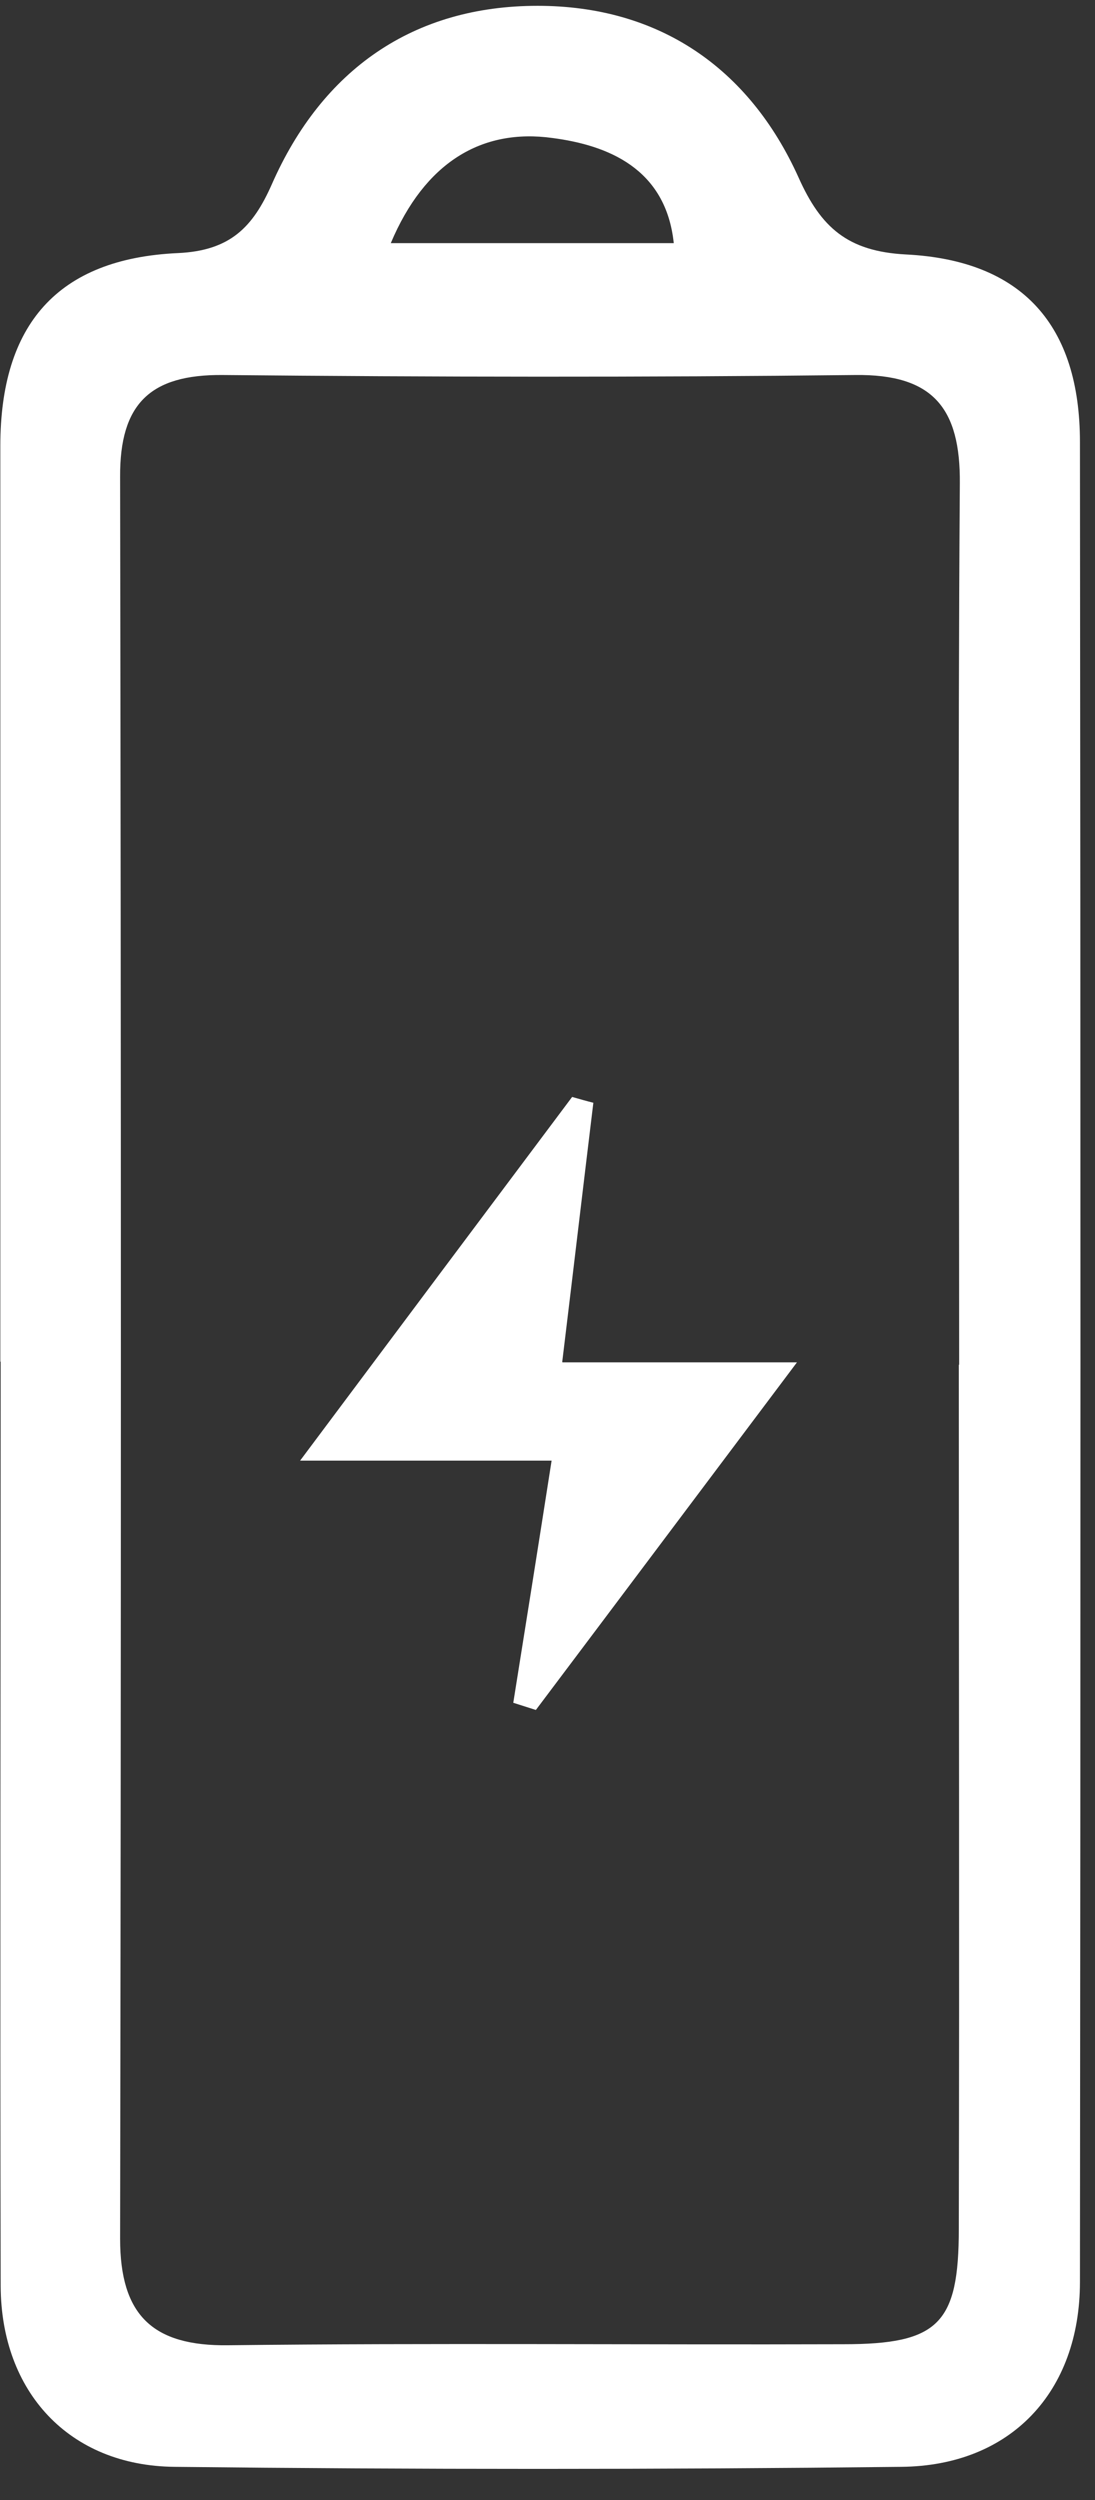 <svg width="32" height="73" viewBox="0 0 32 73" fill="none" xmlns="http://www.w3.org/2000/svg">
<rect x="0" y="0" width="32" height="73" fill="#333333" stroke="none"/>
<g clip-path="url(#clip0_17_881)">
<path d="M0.01 39.76C0.01 30.85 0.01 21.94 0.01 13.02C0.01 9.48 1.68 7.55 5.2 7.39C6.73 7.32 7.39 6.63 7.94 5.39C9.42 2.02 12.09 0.17 15.71 0.17C19.22 0.17 21.88 1.95 23.34 5.19C23.99 6.64 24.77 7.34 26.47 7.43C29.89 7.6 31.56 9.51 31.56 12.91C31.58 30.82 31.58 48.73 31.56 66.63C31.56 69.84 29.54 72 26.34 72.03C19.26 72.11 12.18 72.11 5.1 72.03C2.02 72 0.03 69.84 0.02 66.75C0 57.75 0.02 48.76 0.02 39.76H0.01ZM28.03 39.85C28.03 31.27 27.99 22.7 28.05 14.12C28.07 11.92 27.27 10.92 24.99 10.95C18.83 11.02 12.67 11.01 6.51 10.95C4.38 10.93 3.5 11.8 3.51 13.92C3.54 31.07 3.54 48.22 3.51 65.37C3.51 67.59 4.45 68.51 6.67 68.48C12.66 68.41 18.66 68.47 24.65 68.45C27.43 68.45 28.02 67.85 28.02 65.08C28.04 56.67 28.02 48.26 28.02 39.85H28.03ZM19.69 7.1C19.46 4.91 17.75 4.24 16.15 4.03C14.07 3.74 12.41 4.75 11.42 7.1H19.69Z" fill="white"/>
<path d="M16.44 39.78H23.29C20.53 43.45 18.1 46.69 15.66 49.93C15.44 49.86 15.22 49.79 15 49.72C15.36 47.47 15.72 45.21 16.12 42.65H8.77C11.68 38.76 14.2 35.39 16.72 32.03C16.93 32.09 17.14 32.15 17.34 32.2C17.05 34.58 16.77 36.97 16.43 39.77L16.44 39.78Z" fill="white"/>
</g>
<defs>
<clipPath id="clip0_17_881">
<rect width="32" height="73" fill="white"/>
</clipPath>
</defs>
</svg>
